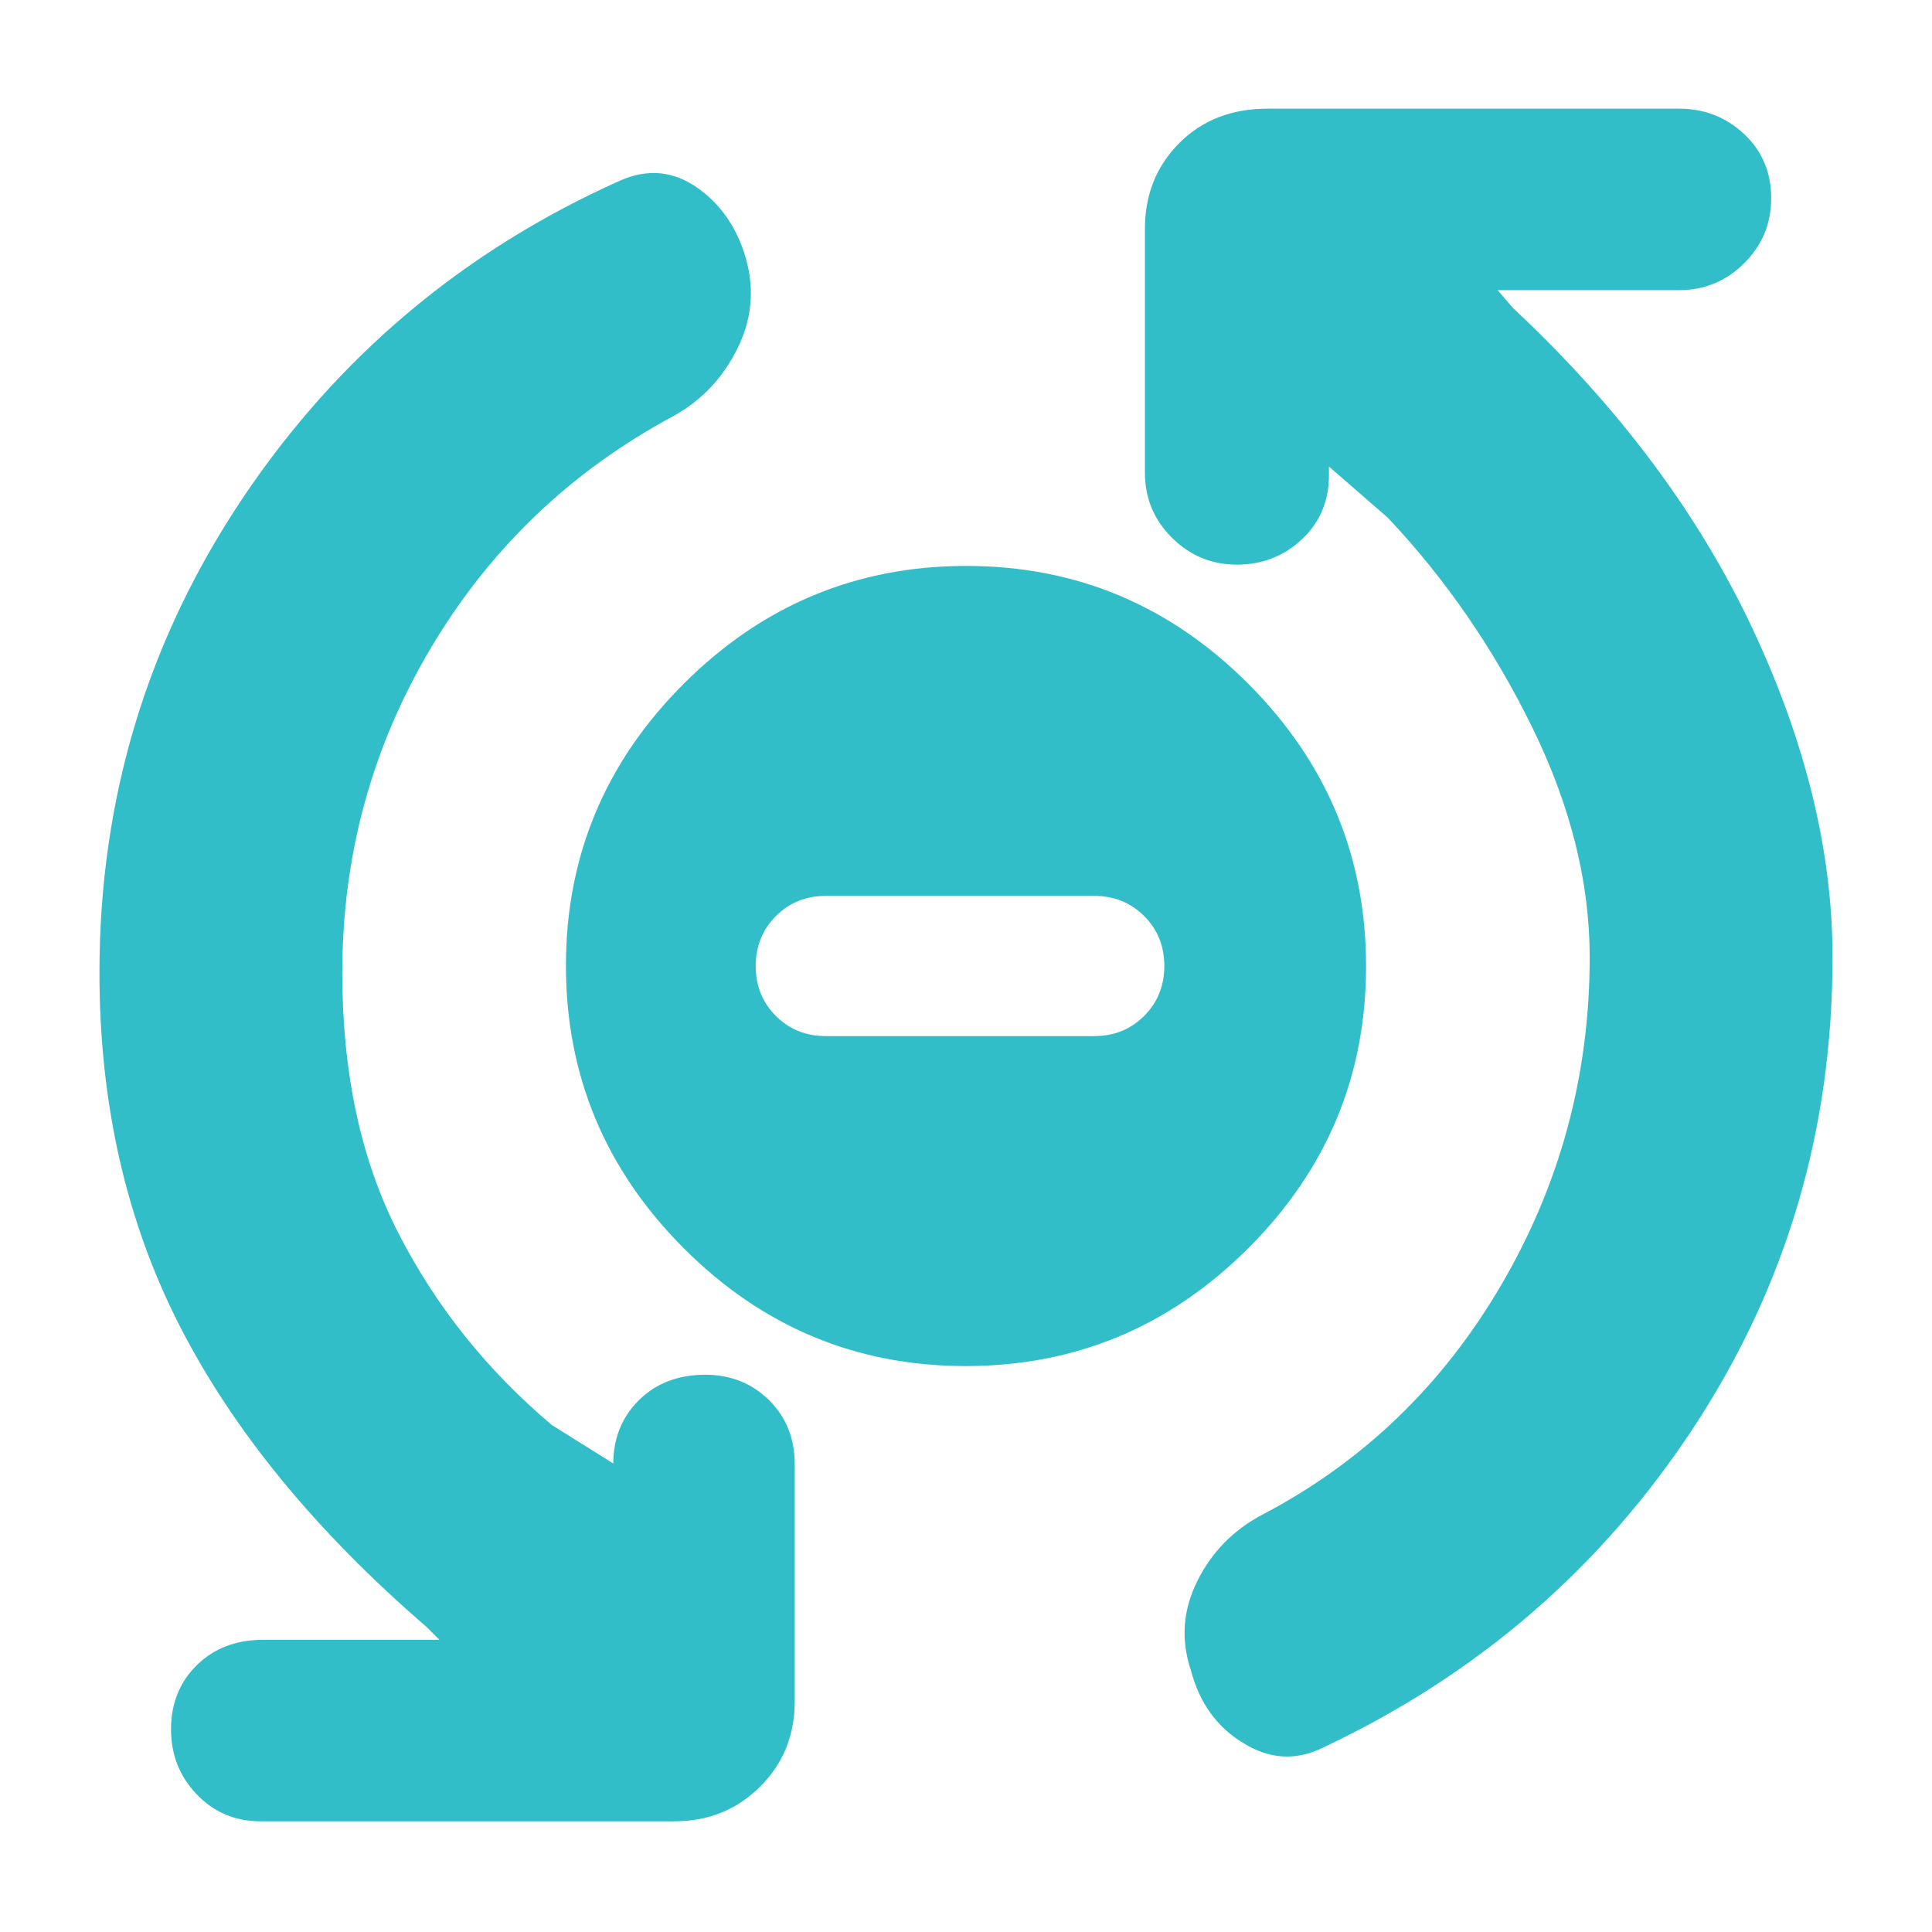 <svg height="48" viewBox="0 -960 960 960" width="48" xmlns="http://www.w3.org/2000/svg"><path fill="rgb(50, 190, 200)" d="m339.677-339.83c-38.978-39.09-58.466-85.85-58.466-140.31 0-54.47 19.54-101.2 58.618-140.19 39.078-38.98 85.853-58.46 140.324-58.46 54.466 0 101.189 19.55 140.172 58.61 38.976 39.09 58.464 85.86 58.464 140.32 0 54.48-19.54 101.21-58.618 140.18-39.078 38.98-85.853 58.47-140.323 58.47-54.466 0-101.19-19.54-140.171-58.62zm204.038-105.34c9.865 0 18.137-3.34 24.814-10.03 6.678-6.71 10.016-14.97 10.016-24.84 0-9.85-3.338-18.12-10.016-24.77-6.677-6.69-14.949-10.02-24.814-10.02h-133.376c-9.865 0-18.137 3.34-24.814 10.03-6.678 6.69-10.016 14.97-10.016 24.84 0 9.85 3.338 18.12 10.016 24.77 6.677 6.69 14.949 10.02 24.814 10.02zm-373.632-31.51c0 50.04 9.299 93.21 27.944 129.54 18.62 36.33 44.024 68.09 76.208 95.25l30.485 19.07v.362c0-12.7 4.216-23.36 12.7-31.74 8.459-8.4 19.458-12.7 33.024-12.7 12.702 0 23.269 4.3 31.755 12.7 8.459 8.38 12.7 19.04 12.7 31.74v117.768c0 17.002-5.715 30.976-17.147 42.406-11.431 11.43-25.632 17.284-42.55 17.284h-205.763c-12.702 0-23.295-4.582-31.754-13.468-8.484-8.886-12.7-19.567-12.7-32.272 0-12.7 4.216-23.36 12.7-31.74 8.459-8.38 19.458-12.7 33.024-12.7h87.641l-6.351-6.36c-55.048-47.5-95.896-97.3-122.57-149.36-26.673-52.08-40.009-110.52-40.009-175.78 0-86.39 23.701-164.88 71.128-235.74 47.402-70.64 110.071-123.22 187.982-158.02 13.54-5.83 26.24-4.56 38.104 3.82 11.837 8.38 19.89 20.31 24.133 35.56 4.217 15.24 2.743 29.97-4.446 44.45-7.214 14.48-17.579 25.4-31.119 33.03-50.805 27.18-91.043 65.29-120.663 114.82-29.646 49.54-44.456 103.64-44.456 162.08zm619.831-7.64c0-37.33-9.525-75.44-28.578-114.31-19.052-38.86-42.982-73.67-71.764-104.14l-29.212-25.4v4.3c0 12.68-4.446 23.36-13.336 31.74-8.891 8.38-19.689 12.7-32.39 12.7-12.7 0-23.498-4.58-32.389-13.46-8.889-8.89-13.336-19.55-13.336-32.25v-121.17c0-17.02 5.717-31.24 17.147-42.67 11.431-11.43 26.039-17.02 43.82-17.02h204.495c12.7 0 23.497 4.32 32.388 12.7 8.89 8.38 13.336 19.05 13.336 31.75s-4.446 23.38-13.336 32.27c-8.891 8.88-19.688 13.46-32.388 13.46h-90.181l7.621 8.89c52.481 49.03 92.085 102.12 118.759 158.76 26.672 56.65 40.009 111.27 40.009 163.85 0 85.62-22.863 163.09-68.589 232.96-45.725 69.85-107.123 123.2-184.17 159.527-13.566 6.847-26.902 6.098-40.01-2.039-13.134-7.878-21.821-20.068-26.038-36.068-5.08-15.24-4.038-29.99 3.175-44.46 7.189-14.48 17.986-25.41 32.388-33.02 49.943-26.17 89.547-64.28 118.759-114.32 29.214-50.04 43.82-104.15 43.82-162.58z"/></svg>